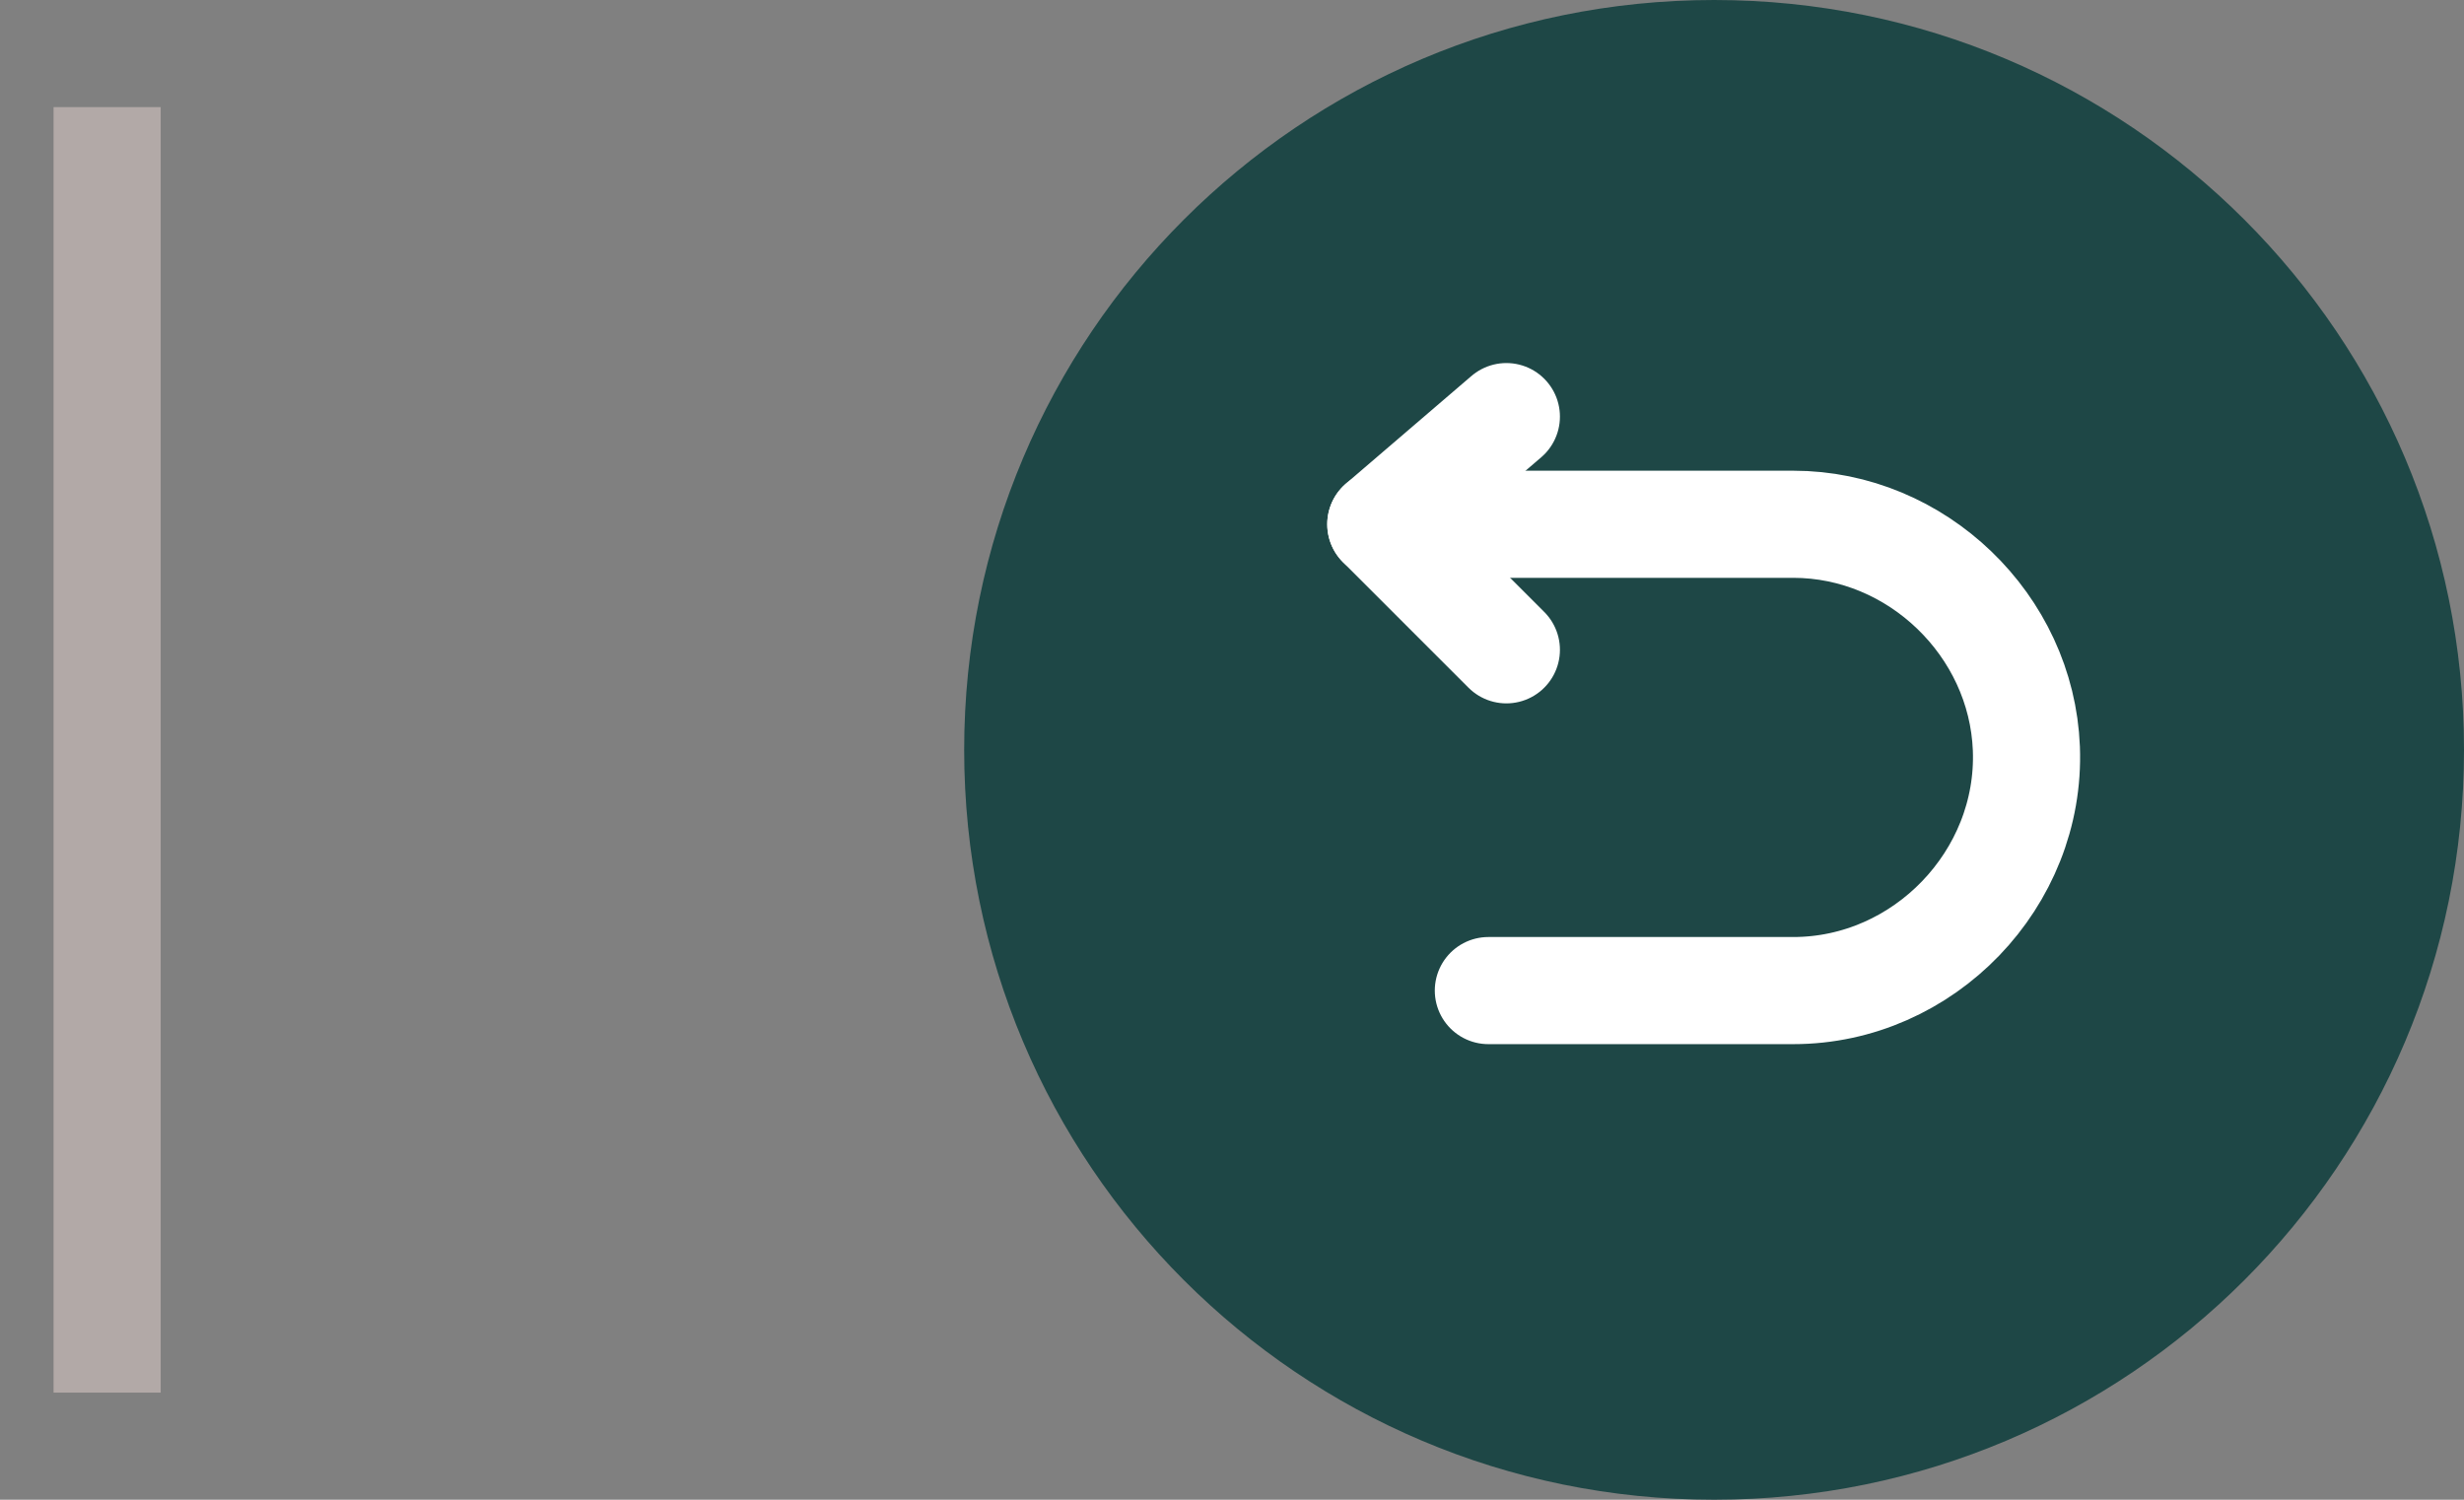 <svg width="23" height="14" viewBox="0 0 23 14" fill="none" xmlns="http://www.w3.org/2000/svg">
<rect x="0" y="0" width="23" height="14" fill="#808080" stroke="none"/>
<g clip-path="url(#clip0_1_2739)">
<g clip-path="url(#clip1_1_2739)">
<path d="M1 1V13" stroke="#B2A9A7"/>
<path d="M16 14C19.866 14 23 10.866 23 7C23 3.134 19.866 0 16 0C12.134 0 9 3.134 9 7C9 10.866 12.134 14 16 14Z" fill="#1E4746"/>
<path d="M14.061 3.889L12.889 4.894L14.061 6.066" stroke="white" stroke-linecap="round" stroke-linejoin="round"/>
<path d="M12.889 4.894H16.739C17.891 4.894 18.87 5.835 18.915 6.987C18.962 8.204 17.957 9.247 16.739 9.247H13.893" stroke="white" stroke-linecap="round" stroke-linejoin="round"/>
</g>
</g>
<defs>
<clipPath id="clip0_1_2739">
<rect width="23" height="14" fill="white"/>
</clipPath>
<clipPath id="clip1_1_2739">
<rect width="23" height="14" fill="white"/>
</clipPath>
</defs>
</svg>
